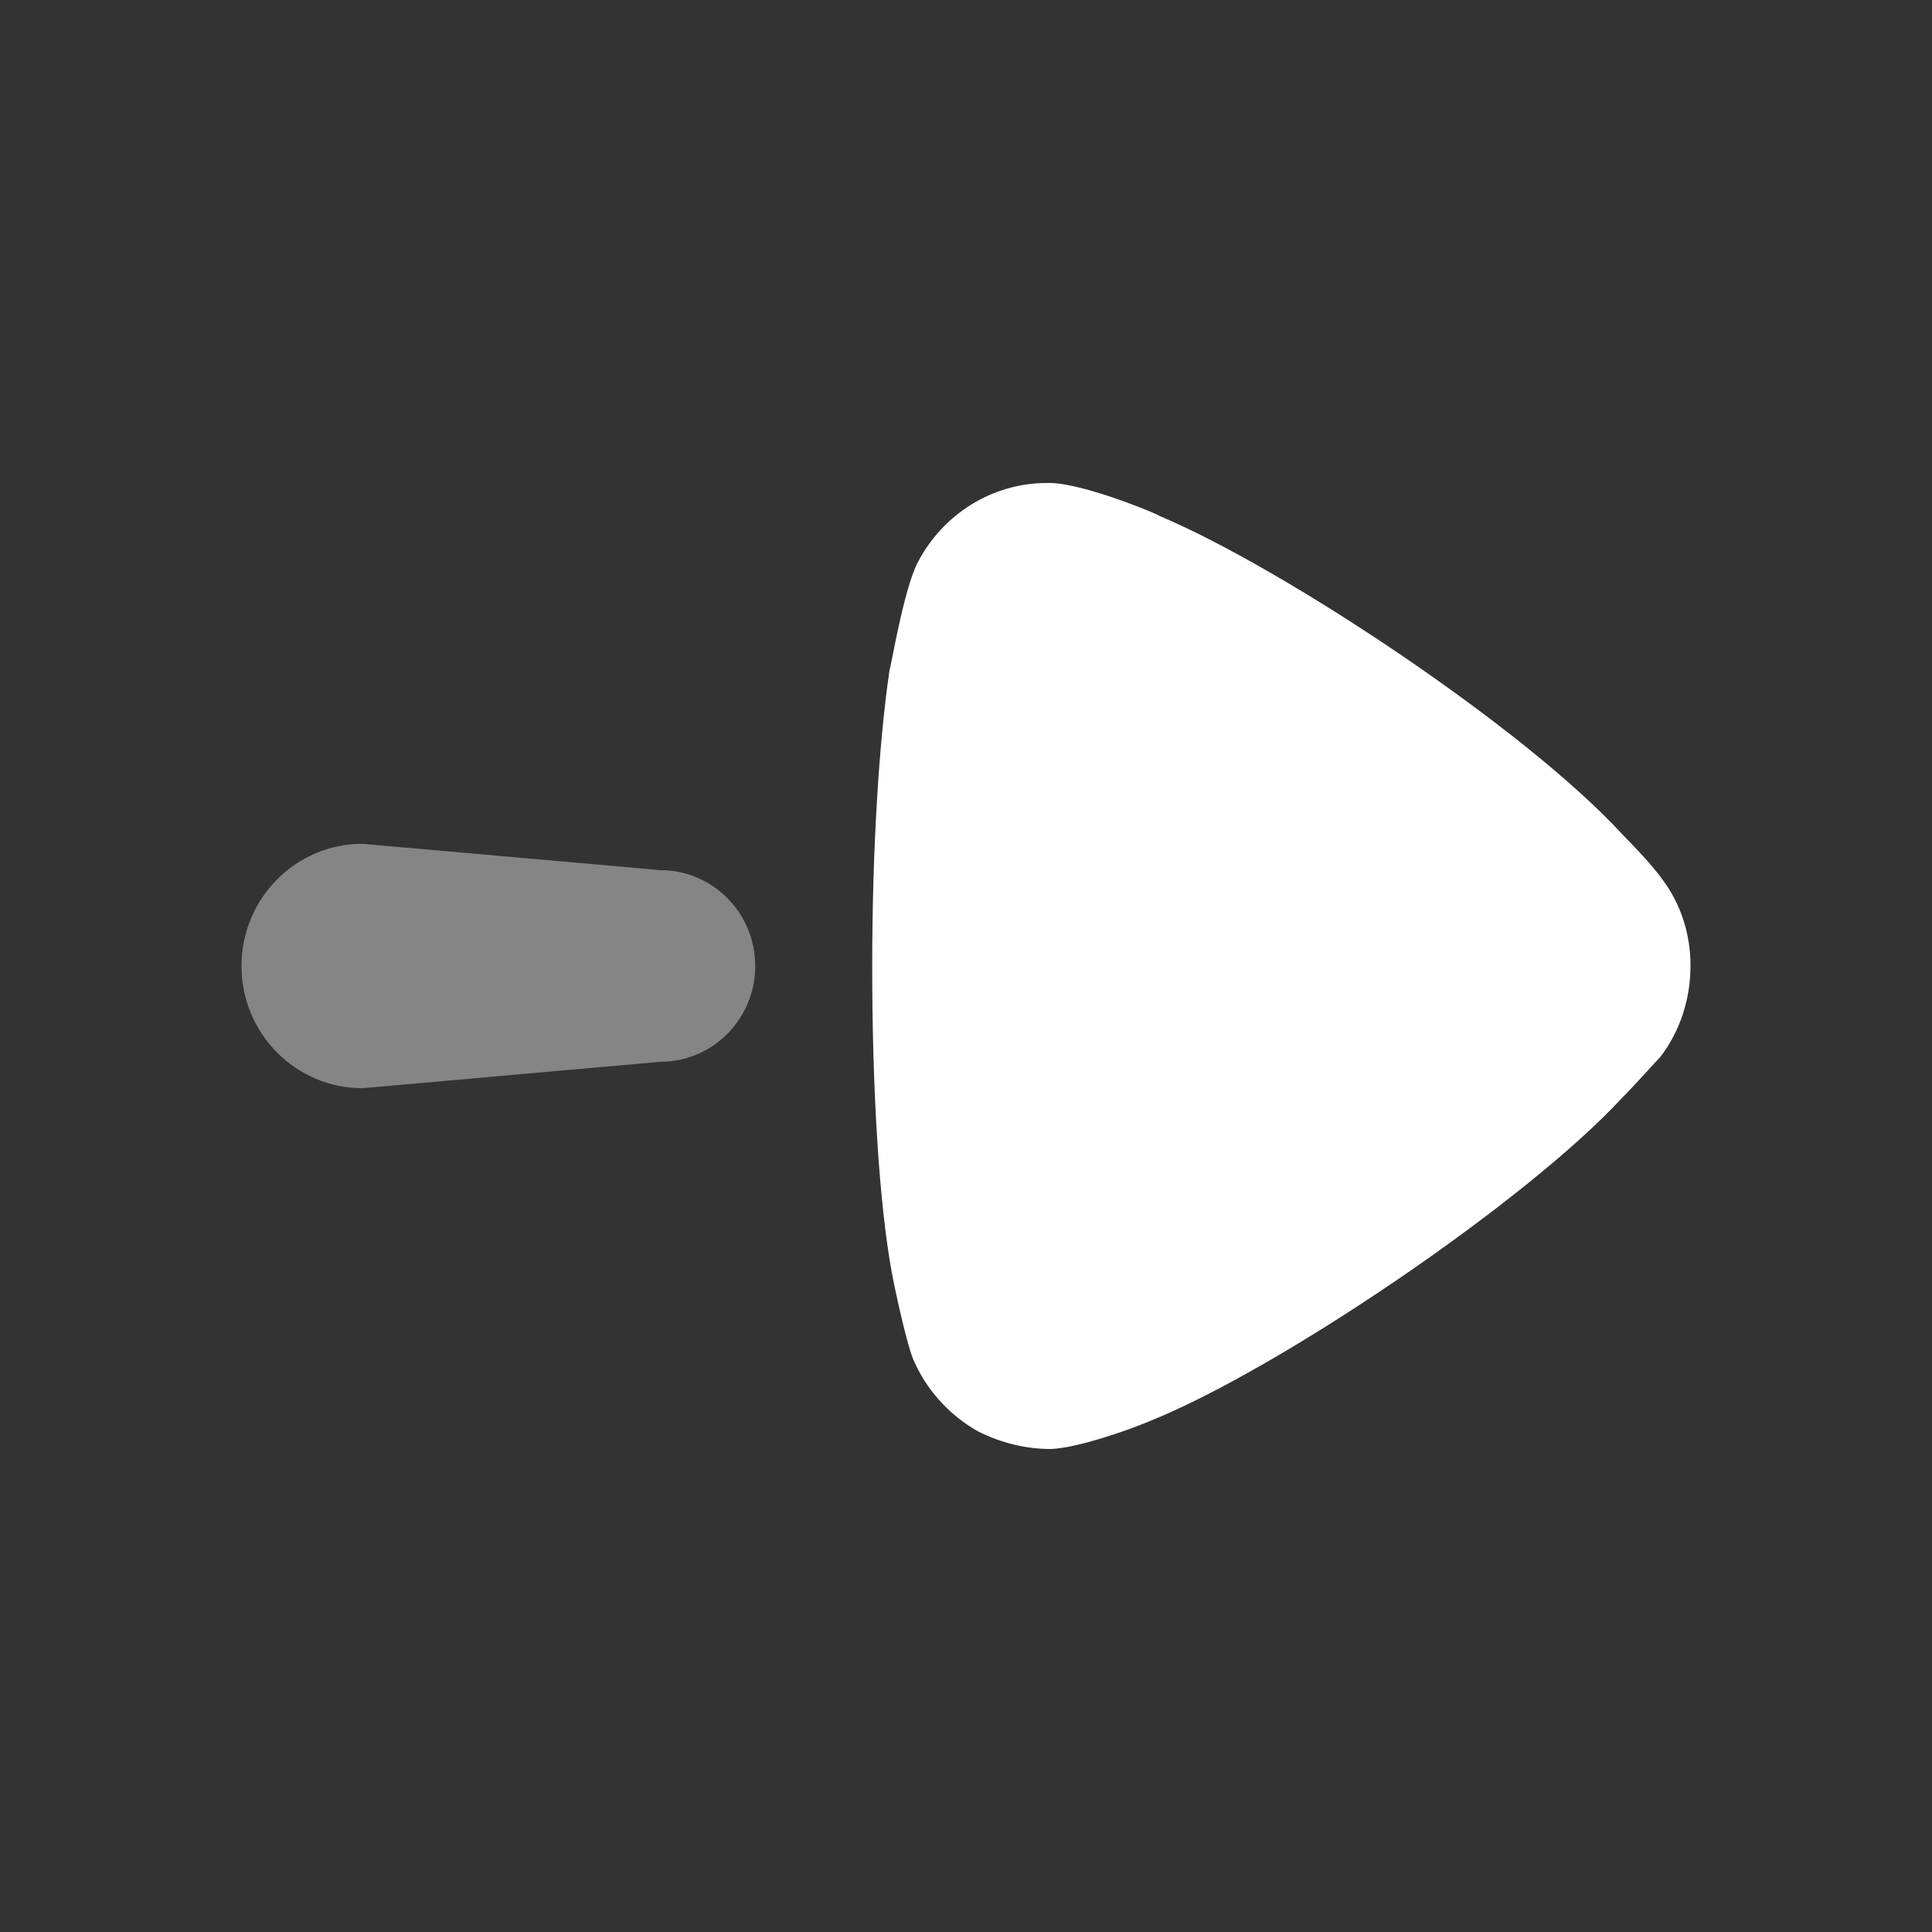 <svg xmlns="http://www.w3.org/2000/svg" width="24" height="24" fill="none" viewBox="0 0 24 24"><rect x="0" y="0" width="24" height="24" fill="#333333" stroke="none"/><path fill="#fff" d="M8.202 13.19L4.503 13.518C3.673 13.518 3 12.838 3 12C3 11.161 3.673 10.482 4.503 10.482L8.202 10.809C8.854 10.809 9.382 11.342 9.382 12C9.382 12.658 8.854 13.19 8.202 13.19" opacity=".4"/><path fill="#fff" d="M20.625 13.13C20.567 13.188 20.351 13.435 20.148 13.64C18.964 14.923 15.874 17.022 14.257 17.664C14.012 17.767 13.391 17.985 13.058 18C12.741 18 12.438 17.926 12.149 17.781C11.787 17.577 11.499 17.255 11.34 16.876C11.239 16.614 11.079 15.827 11.079 15.812C10.921 14.952 10.835 13.553 10.835 12.007C10.835 10.535 10.921 9.193 11.051 8.319C11.065 8.303 11.225 7.326 11.398 6.991C11.715 6.379 12.336 6 13.001 6H13.058C13.491 6.014 14.401 6.394 14.401 6.408C15.932 7.05 18.949 9.047 20.162 10.374C20.162 10.374 20.505 10.716 20.653 10.928C20.884 11.234 21 11.613 21 11.992C21 12.415 20.87 12.809 20.625 13.13"/></svg>